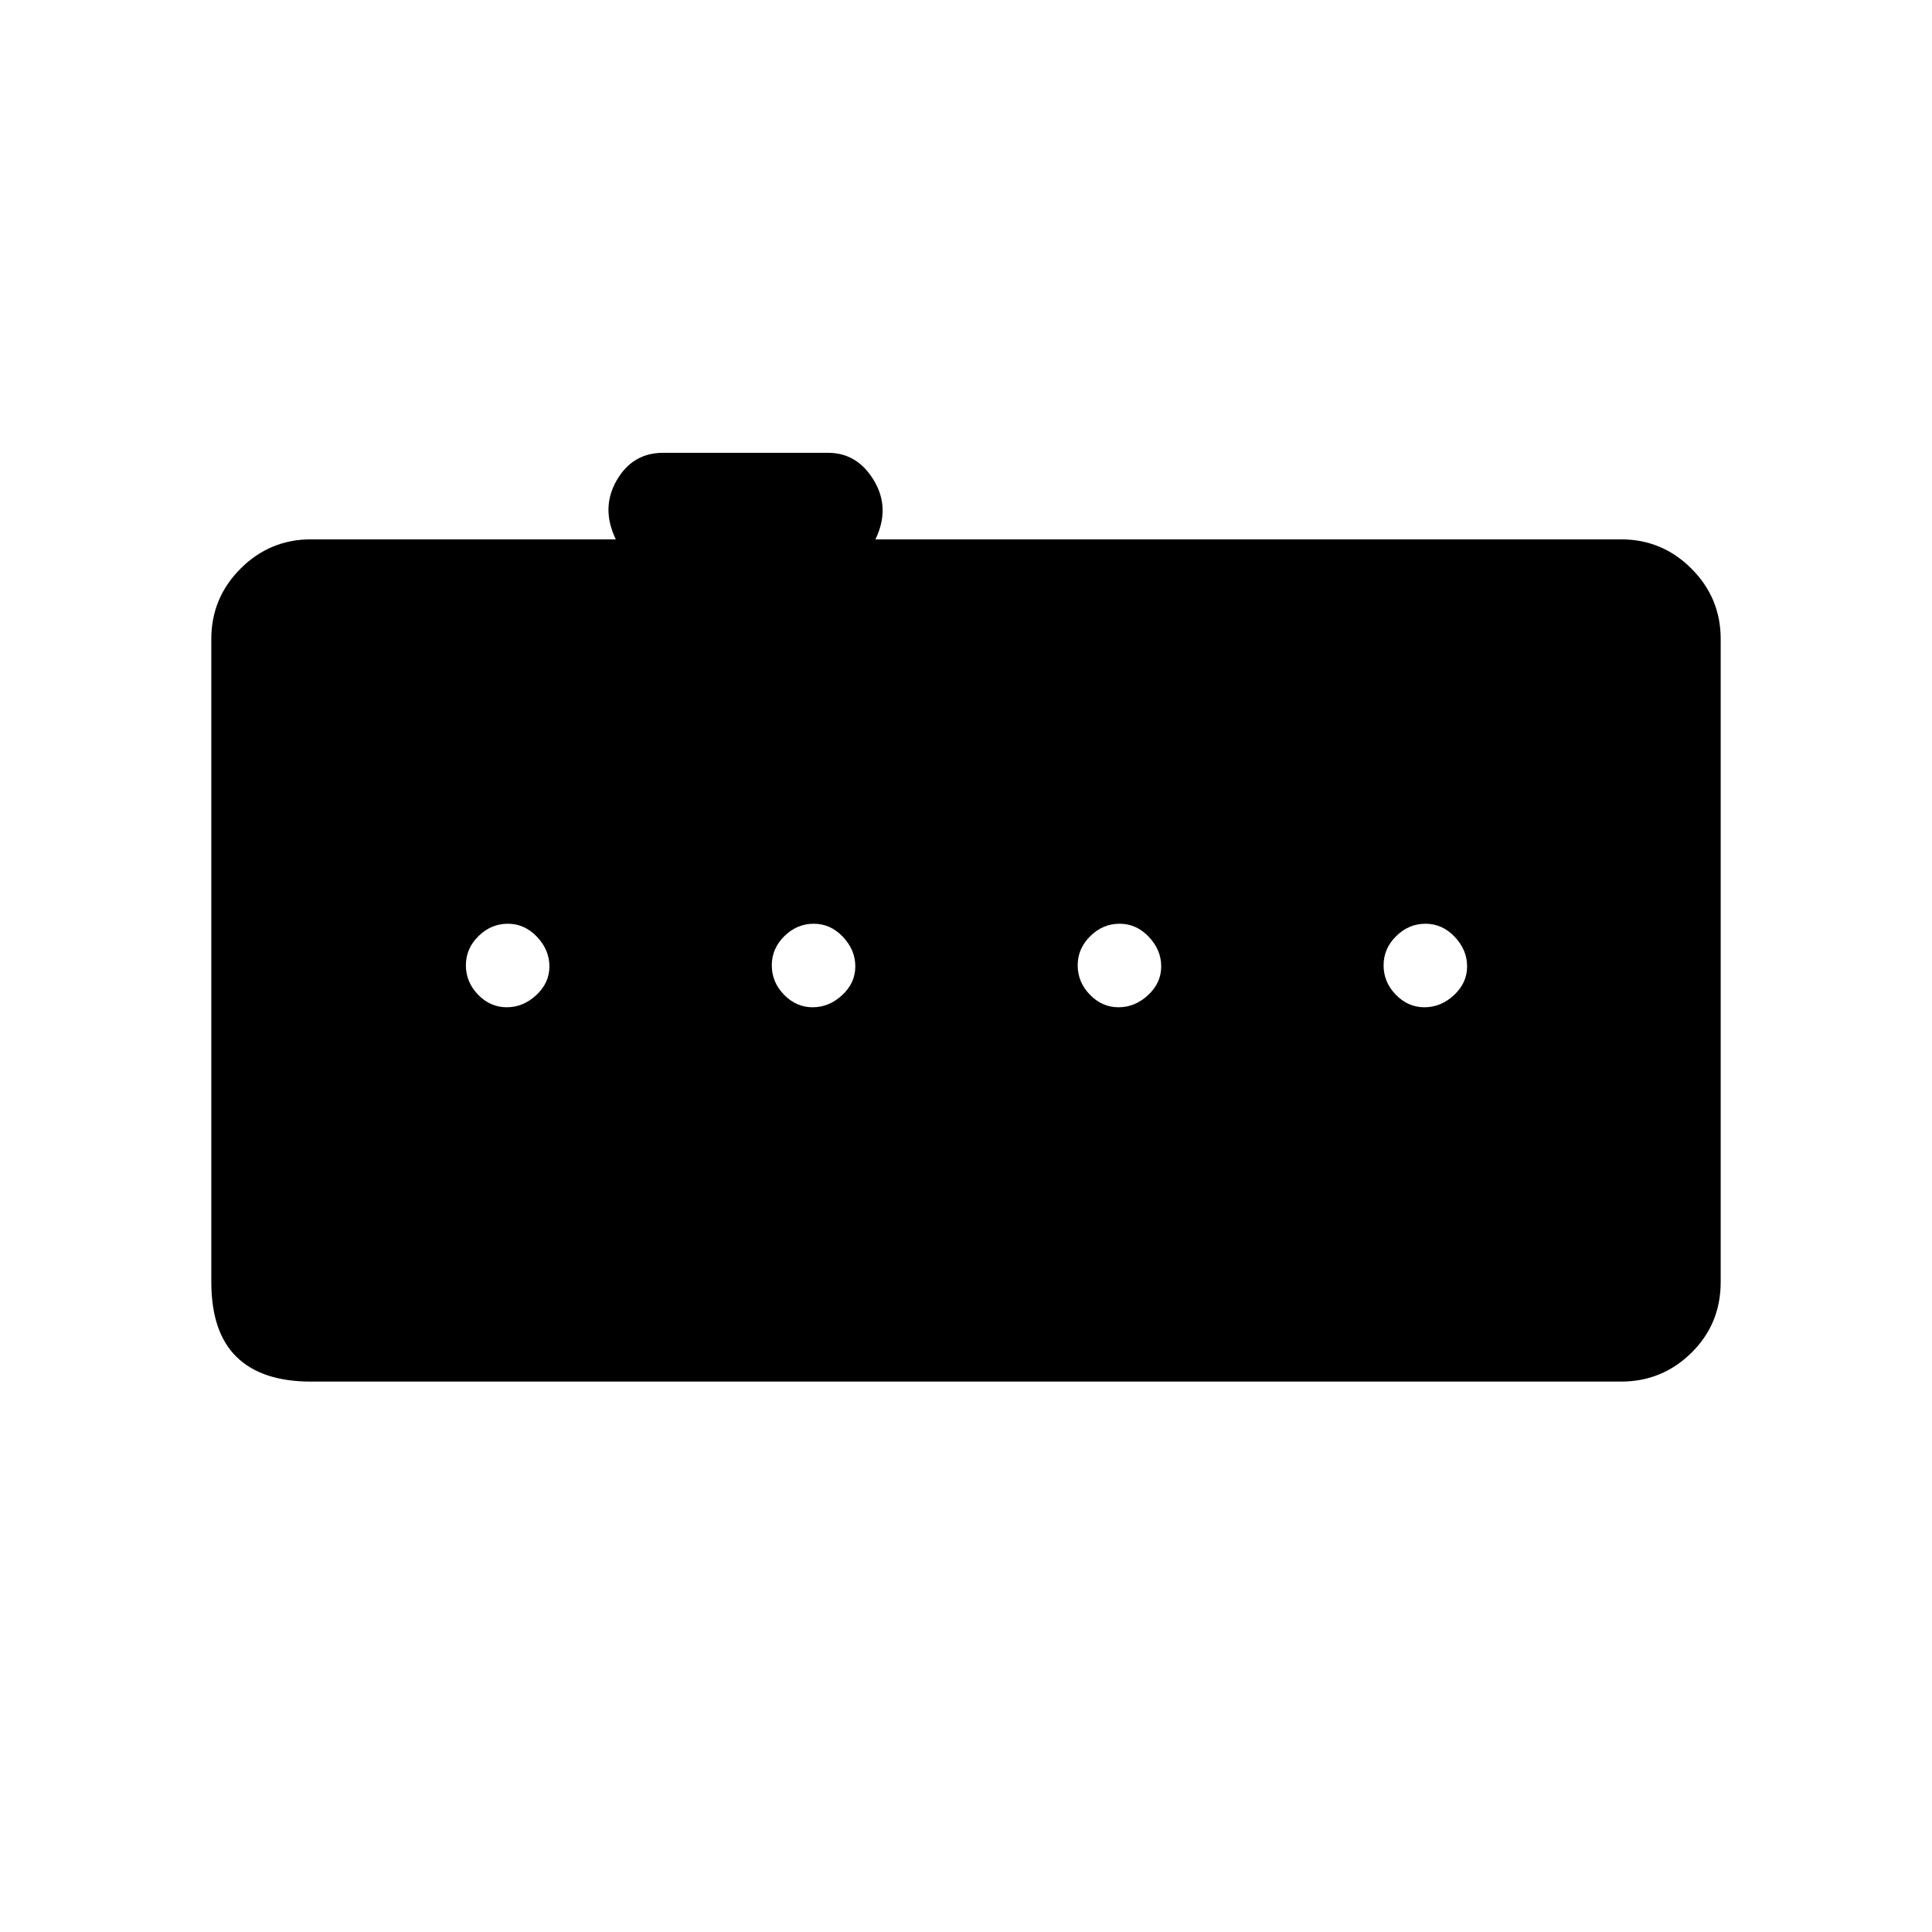 <svg xmlns="http://www.w3.org/2000/svg" height="20" viewBox="0 -960 960 960" width="20"><path d="M707.81-459.5q8.19 0 14.69-6.06 6.5-6.05 6.5-14.25 0-8.19-6.16-14.69t-14.5-6.5q-8.34 0-14.59 6.16t-6.25 14.5q0 8.34 6.06 14.59 6.05 6.25 14.25 6.25Zm-152 0q8.19 0 14.69-6.06 6.5-6.05 6.5-14.25 0-8.19-6.16-14.69t-14.5-6.5q-8.34 0-14.59 6.16t-6.25 14.5q0 8.34 6.06 14.59 6.05 6.25 14.25 6.25Zm-152 0q8.19 0 14.69-6.06 6.5-6.05 6.5-14.25 0-8.19-6.16-14.69t-14.5-6.5q-8.34 0-14.59 6.16t-6.25 14.5q0 8.34 6.06 14.59 6.05 6.25 14.25 6.25Zm-152 0q8.19 0 14.69-6.06 6.5-6.05 6.5-14.25 0-8.19-6.16-14.69t-14.5-6.5q-8.34 0-14.59 6.16t-6.25 14.5q0 8.34 6.06 14.59 6.05 6.25 14.25 6.25Zm-97.31 186q-24.44 0-36.97-12.27Q105-298.03 105-323v-319.5q0-20.42 14.54-34.96T154.5-692H306q-7.5-15.5.39-29.25T329.5-735h81.98q14.52 0 22.77 13.75T435-692h370.5q20.42 0 34.96 14.54T855-642.5V-323q0 20.89-14.54 35.19-14.54 14.31-34.96 14.31h-651Z"/></svg>